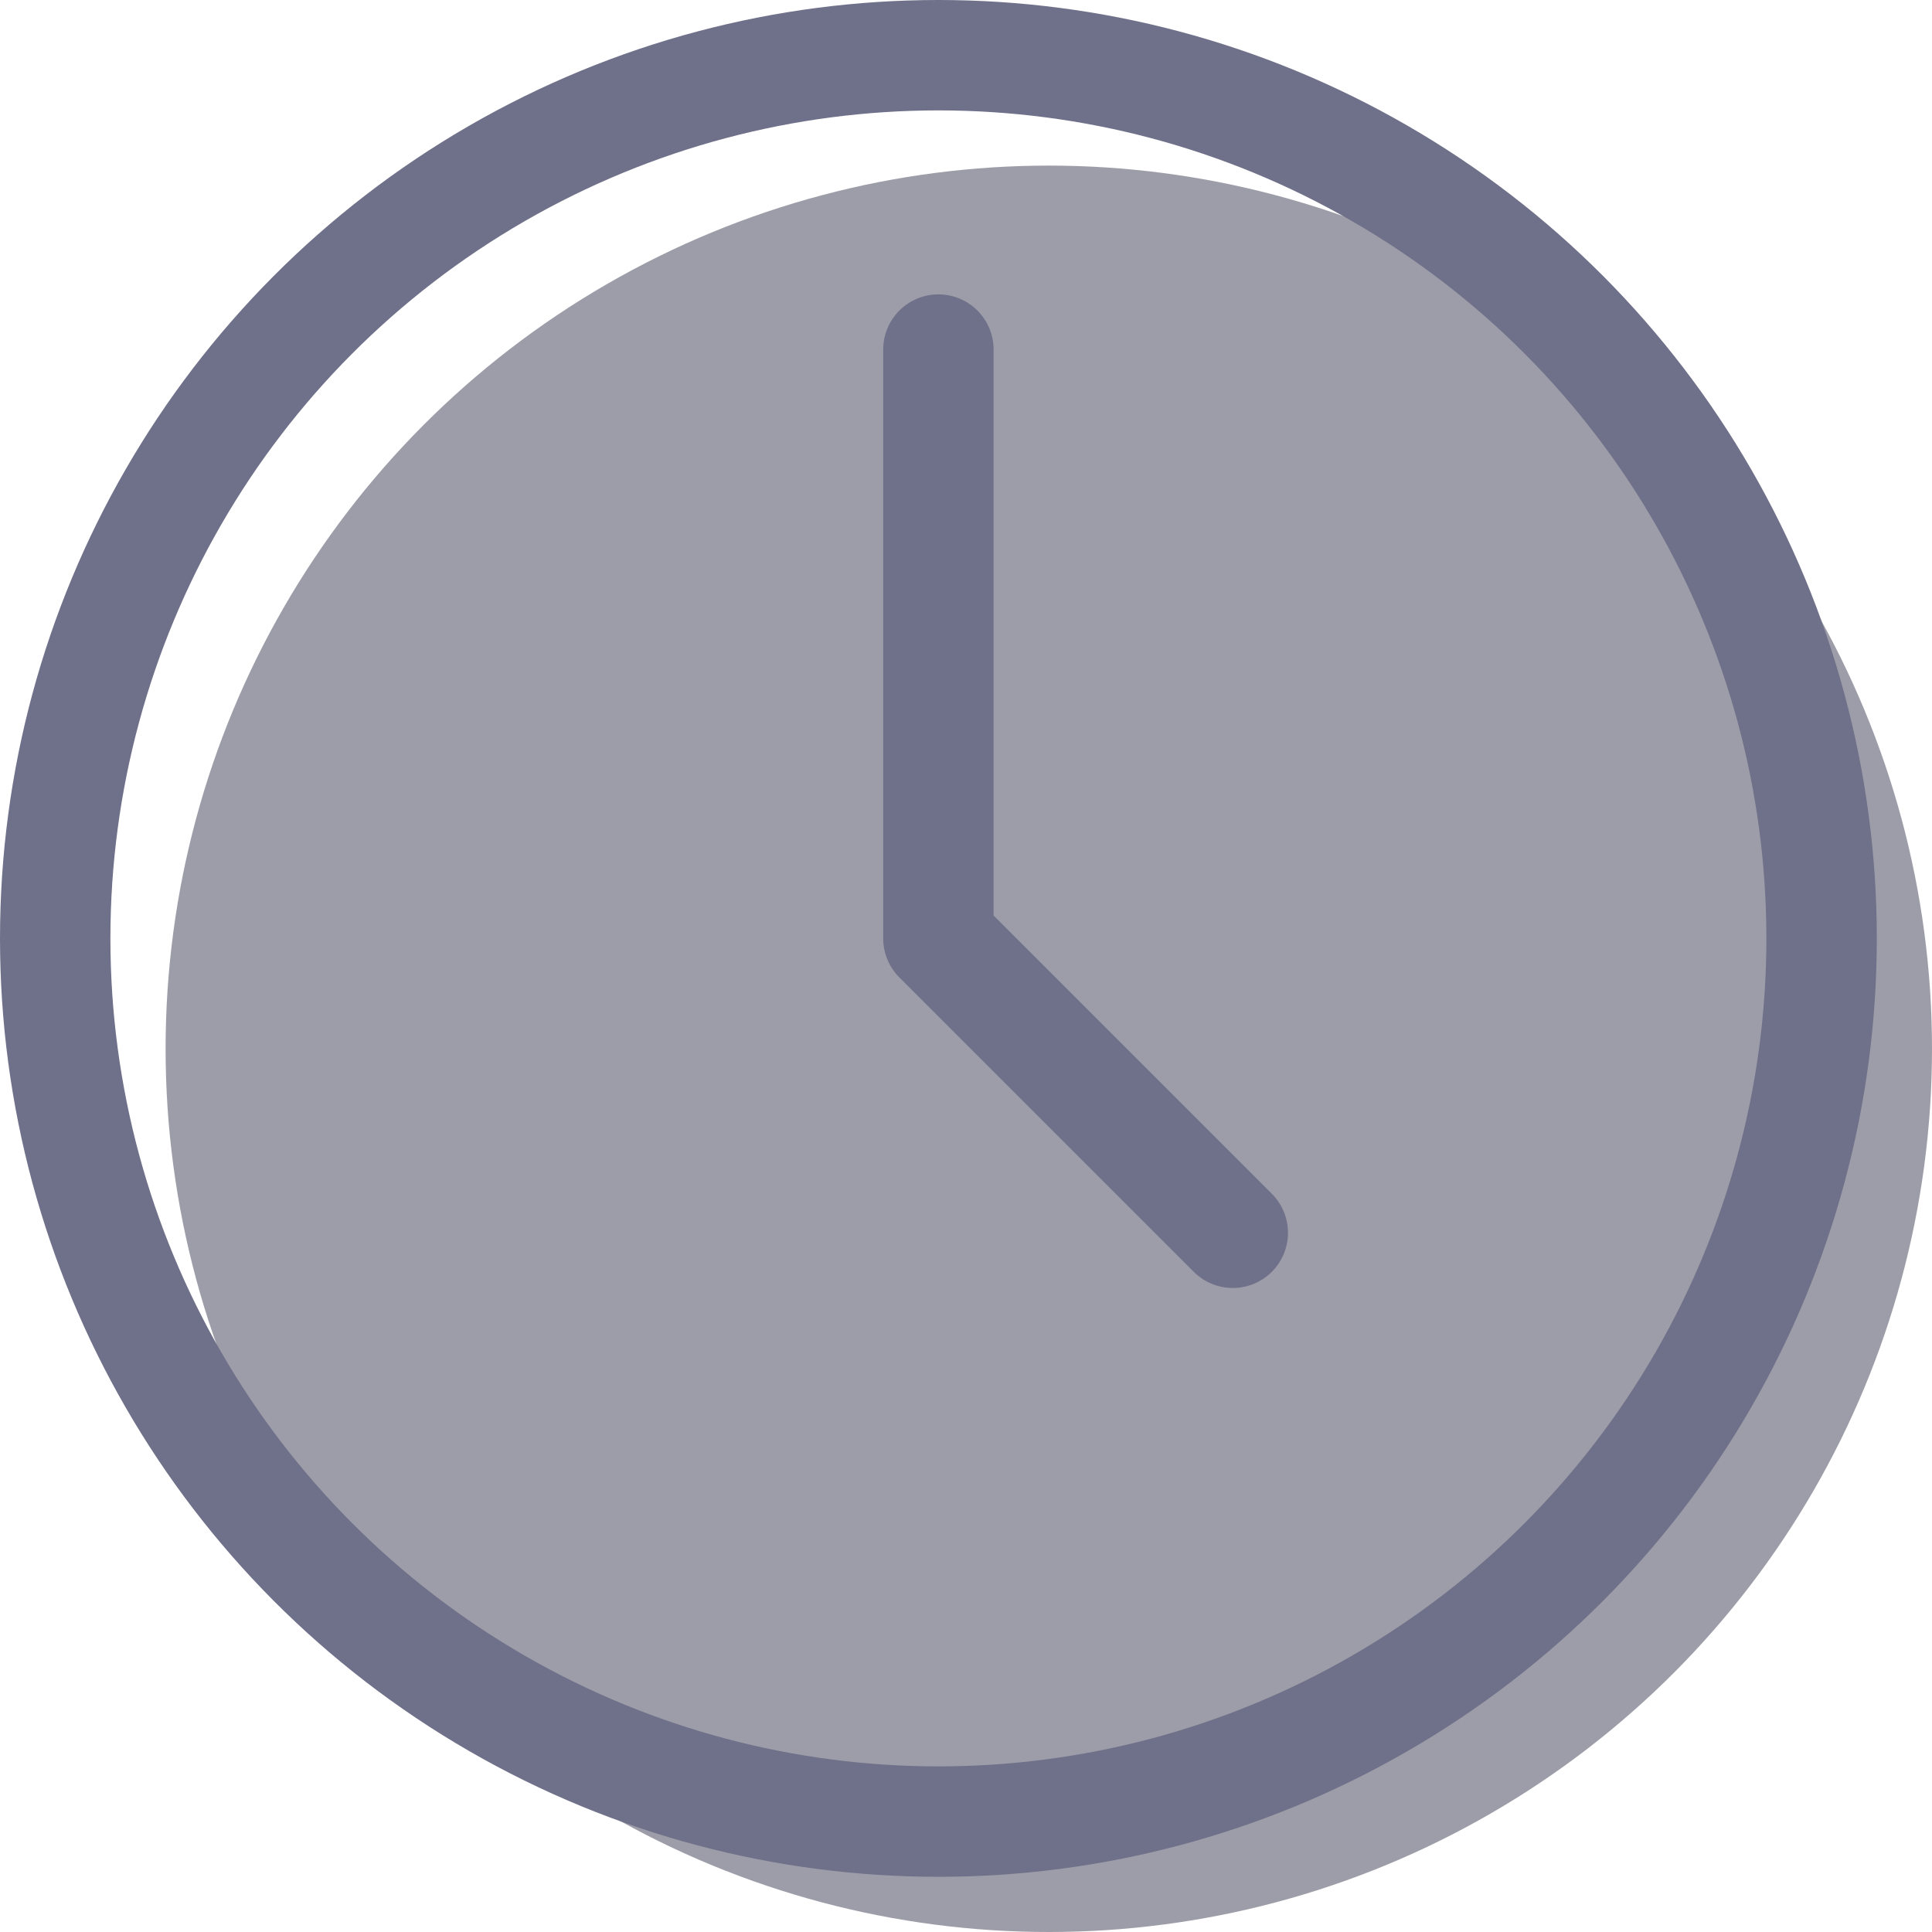 <svg xmlns="http://www.w3.org/2000/svg" width="35" height="35" viewBox="0 0 35 35">
  <g id="Group_879" data-name="Group 879" transform="translate(1 1)">
    <circle id="Ellipse_454" data-name="Ellipse 454" cx="16" cy="16" r="16" transform="translate(2 2)" fill="#9c9da8"/>
    <circle id="Ellipse_52" data-name="Ellipse 52" cx="16" cy="16" r="16" fill="none" stroke="#6f7089" stroke-linecap="round" stroke-width="2"/>
    <path id="Path_740" data-name="Path 740" d="M8888-311v10.667l5.333,5.333" transform="translate(-8872 316.333)" fill="none" stroke="#6f7089" stroke-linecap="round" stroke-linejoin="round" stroke-width="2"/>
  </g>
</svg>
